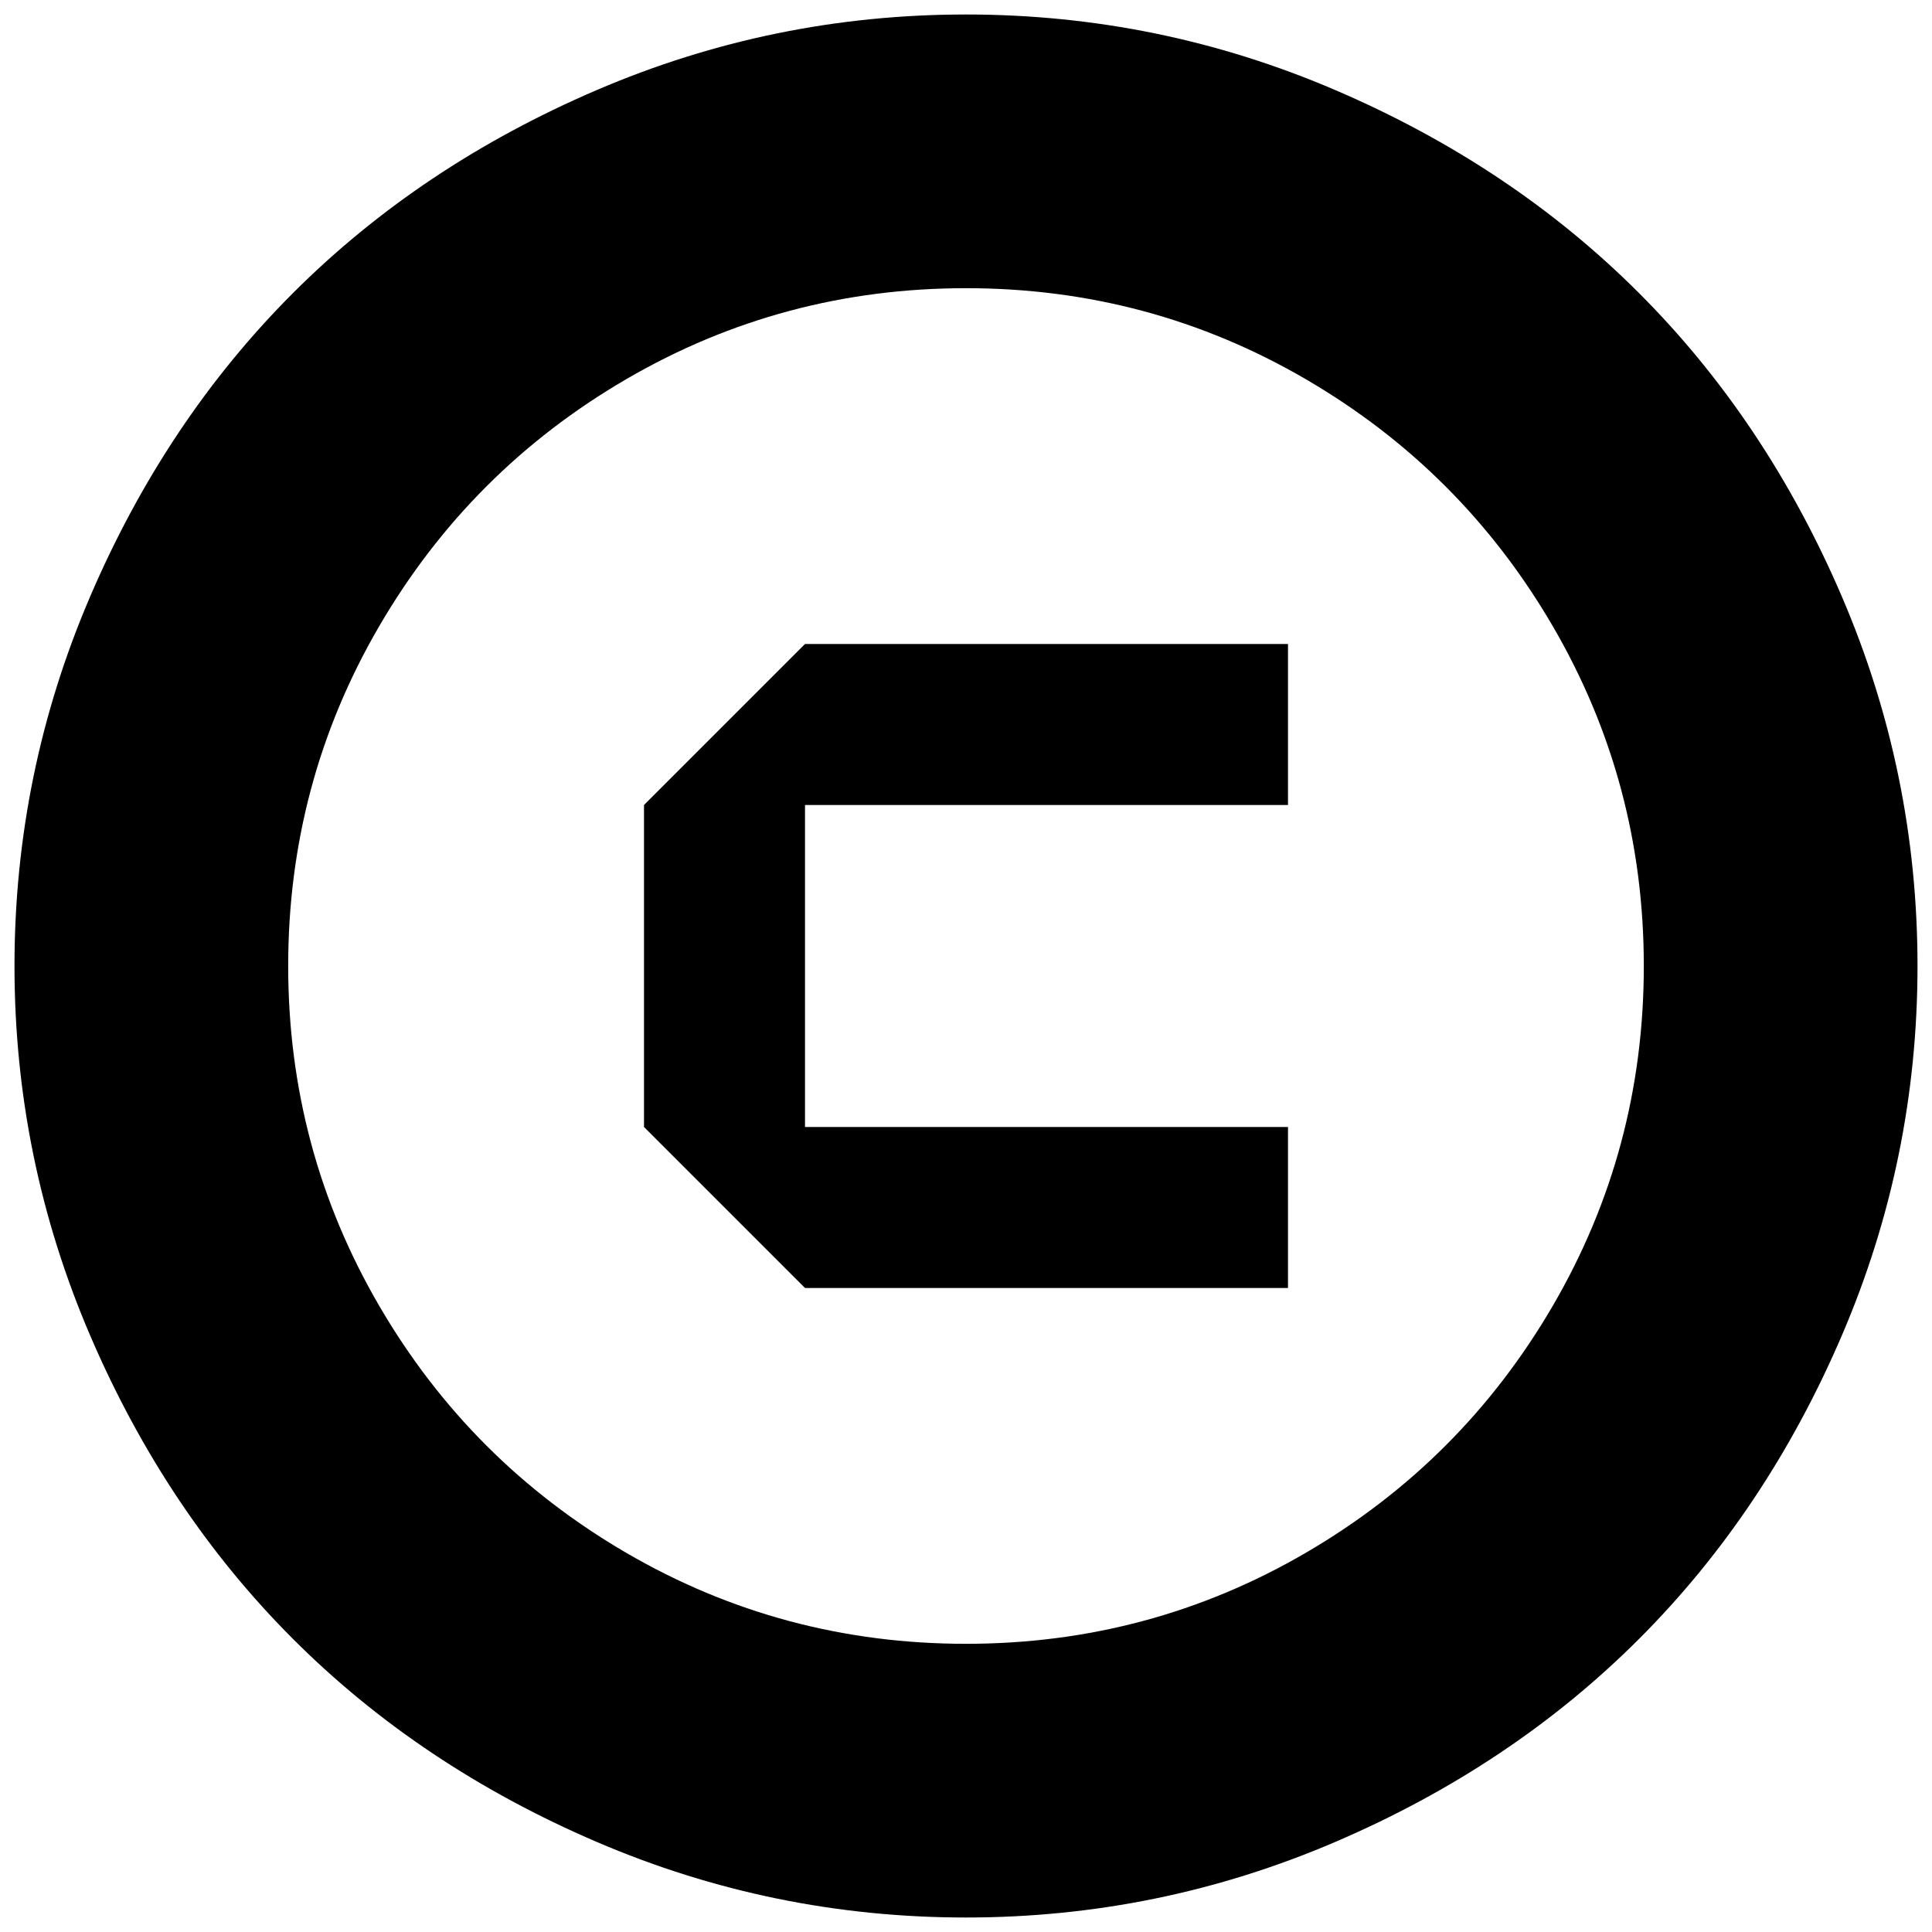 <svg xmlns="http://www.w3.org/2000/svg" viewBox="0 0 1200 1200"><path d="M600 9q120 0 229.5 47T1018 182t126 188.5 47 229.5-47 229.5-126 188.5-188.5 126-229.5 47-229.5-47T182 1018 56 829.5 9 600t47-229.5T182 182 370.5 56 600 9zm0 170q-114 0-211 56.5T235.5 389 179 600t56.5 211T389 964.5t211 56.5 211-56.5T964.5 811t56.5-211-56.5-211T811 235.5 600 179zm200 321H500v200h300v100H500L400 700V500l100-100h300v100z"/></svg>